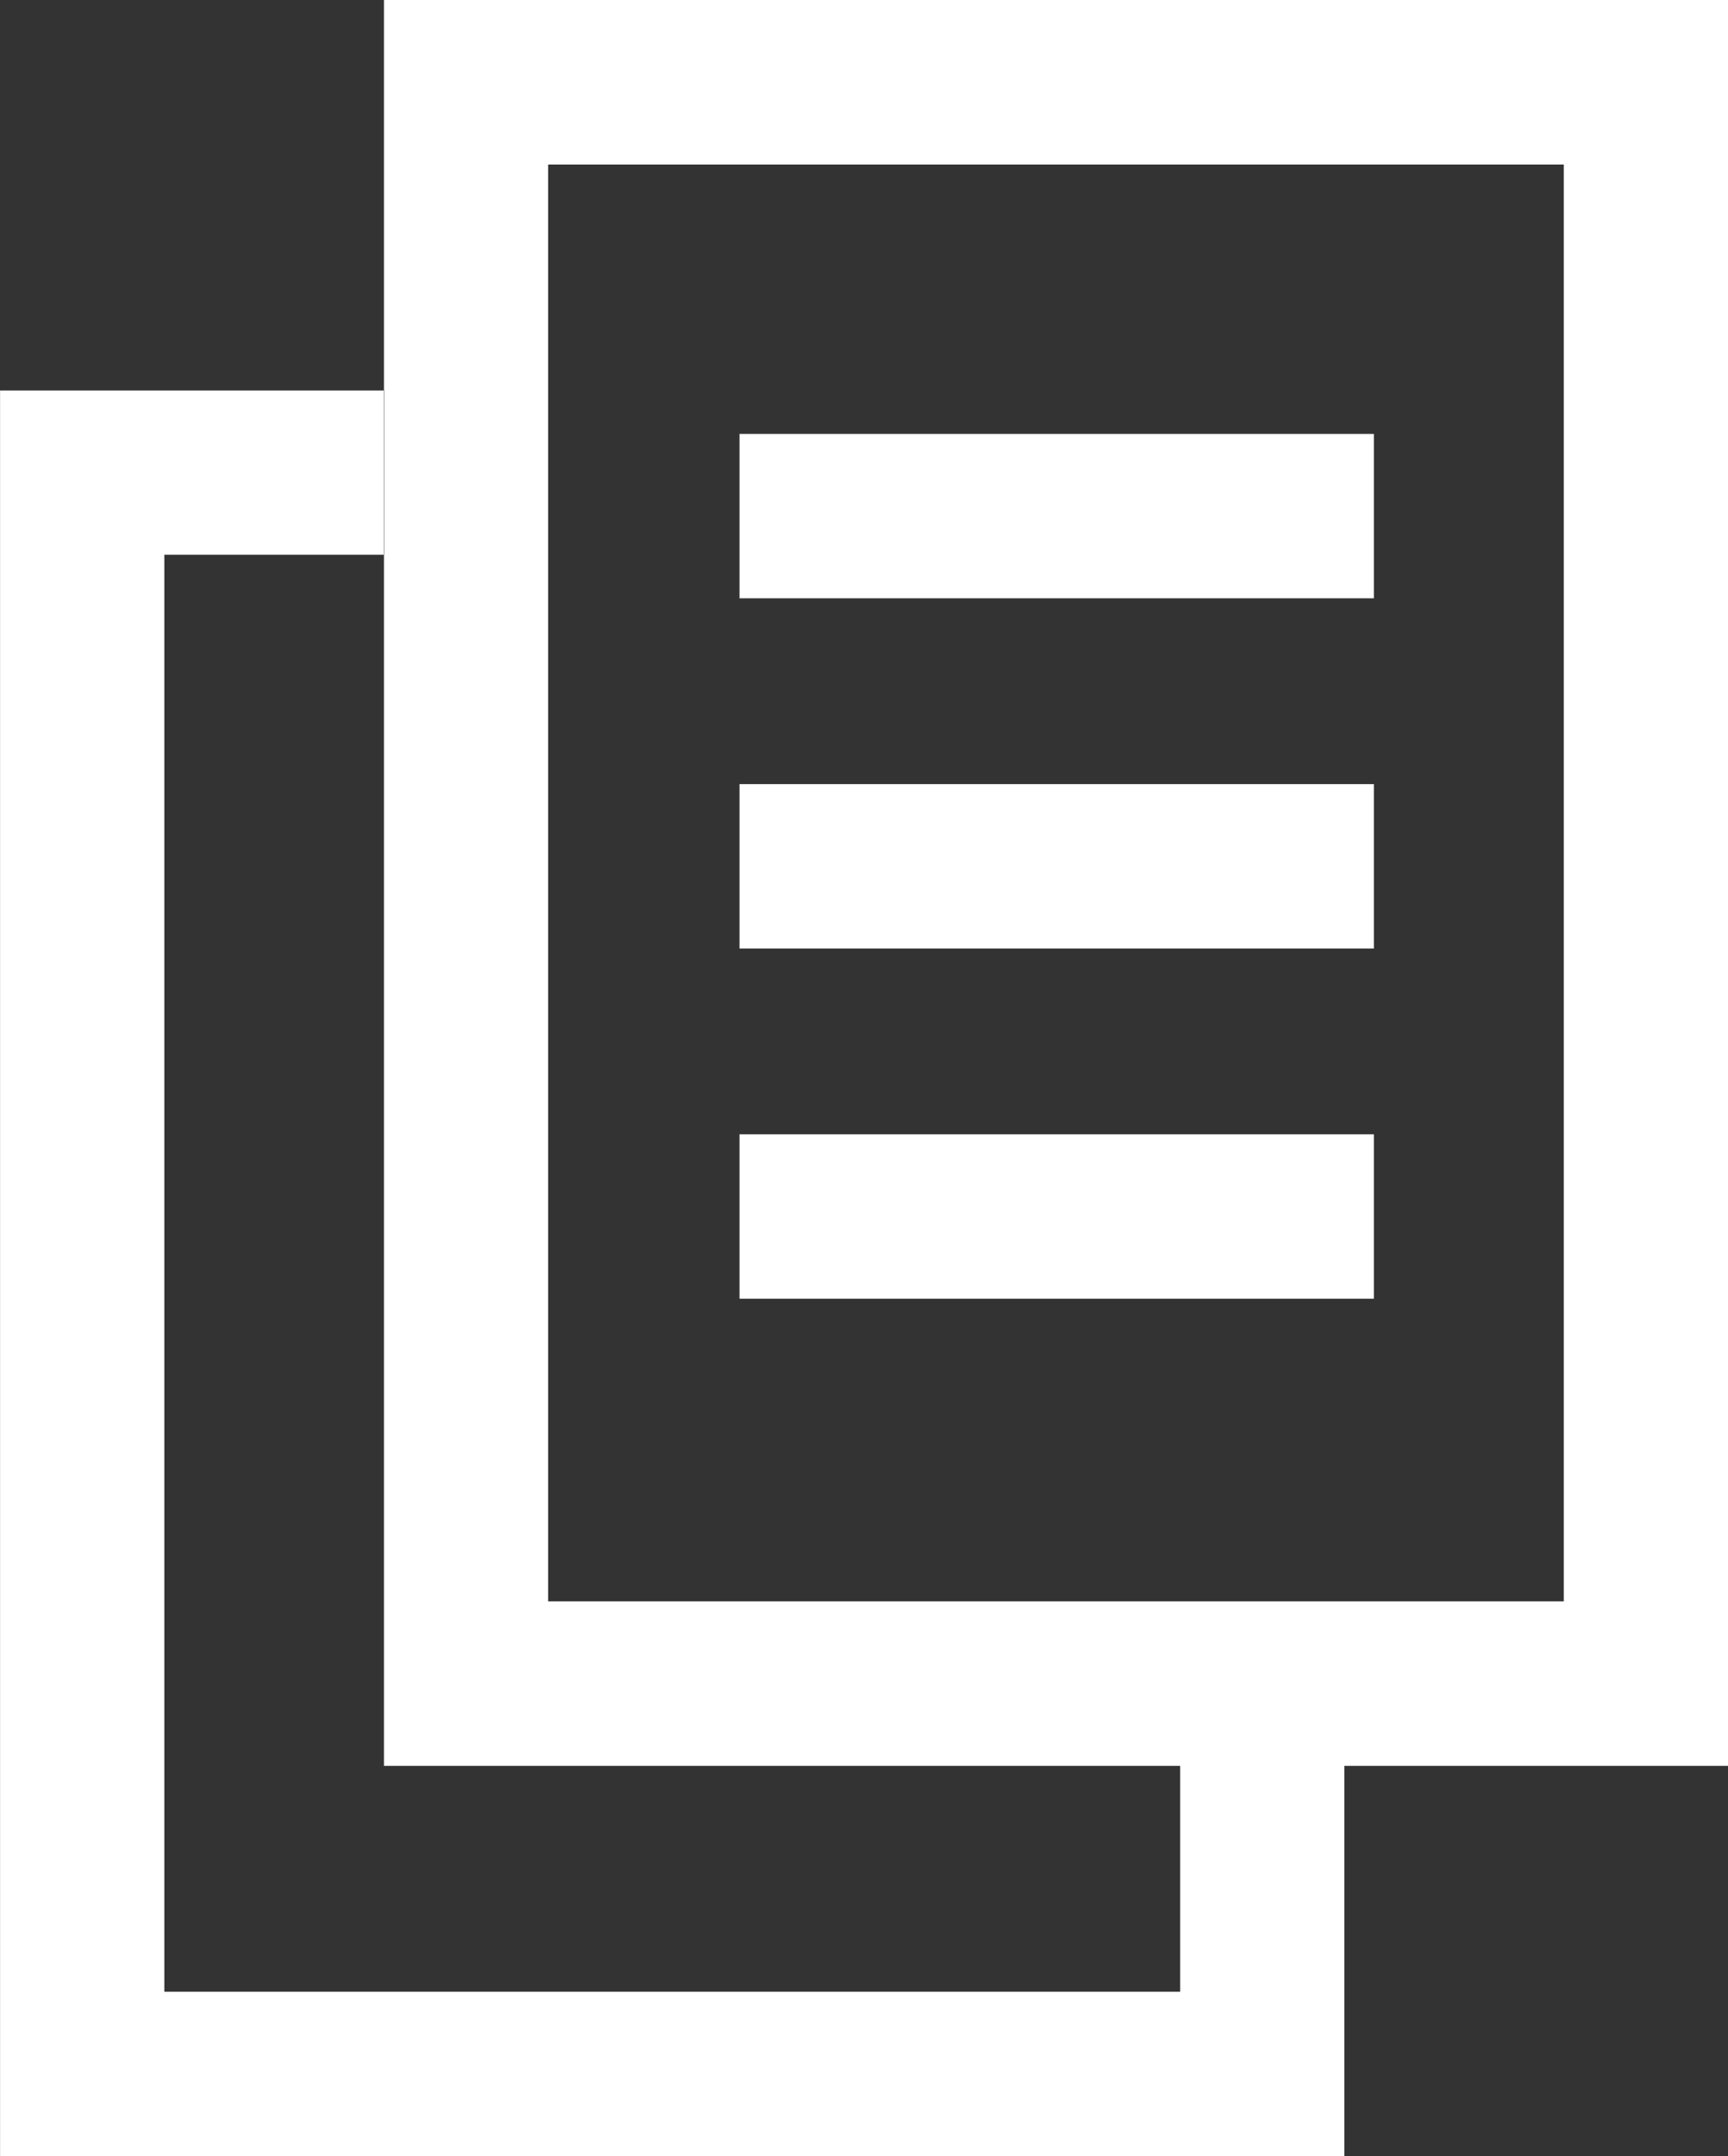 <svg xmlns="http://www.w3.org/2000/svg" width="26.31" height="32.815" viewBox="0 0 26.31 32.815">
  <rect x="0" y="0" width="26.31" height="32.815" fill="#333333" stroke="none"/>
  <g id="Group_780" data-name="Group 780" transform="translate(0)">
    <path id="Path_1322" data-name="Path 1322" d="M521,605.2h12.123v3.438H517.656V586.767h3.339v-2.5h-5.84v26.874h20.468V605.2h5.842V578.324H521Zm2.5-24.372h15.464v21.868H523.5Z" transform="translate(-515.154 -578.324)" fill="#fff"/>
    <rect id="Rectangle_886" data-name="Rectangle 886" width="9.659" height="2.502" transform="translate(11.259 6.604)" fill="#fff"/>
    <rect id="Rectangle_887" data-name="Rectangle 887" width="9.659" height="2.502" transform="translate(11.259 11.934)" fill="#fff"/>
    <rect id="Rectangle_888" data-name="Rectangle 888" width="9.659" height="2.502" transform="translate(11.259 17.264)" fill="#fff"/>
  </g>
</svg>
